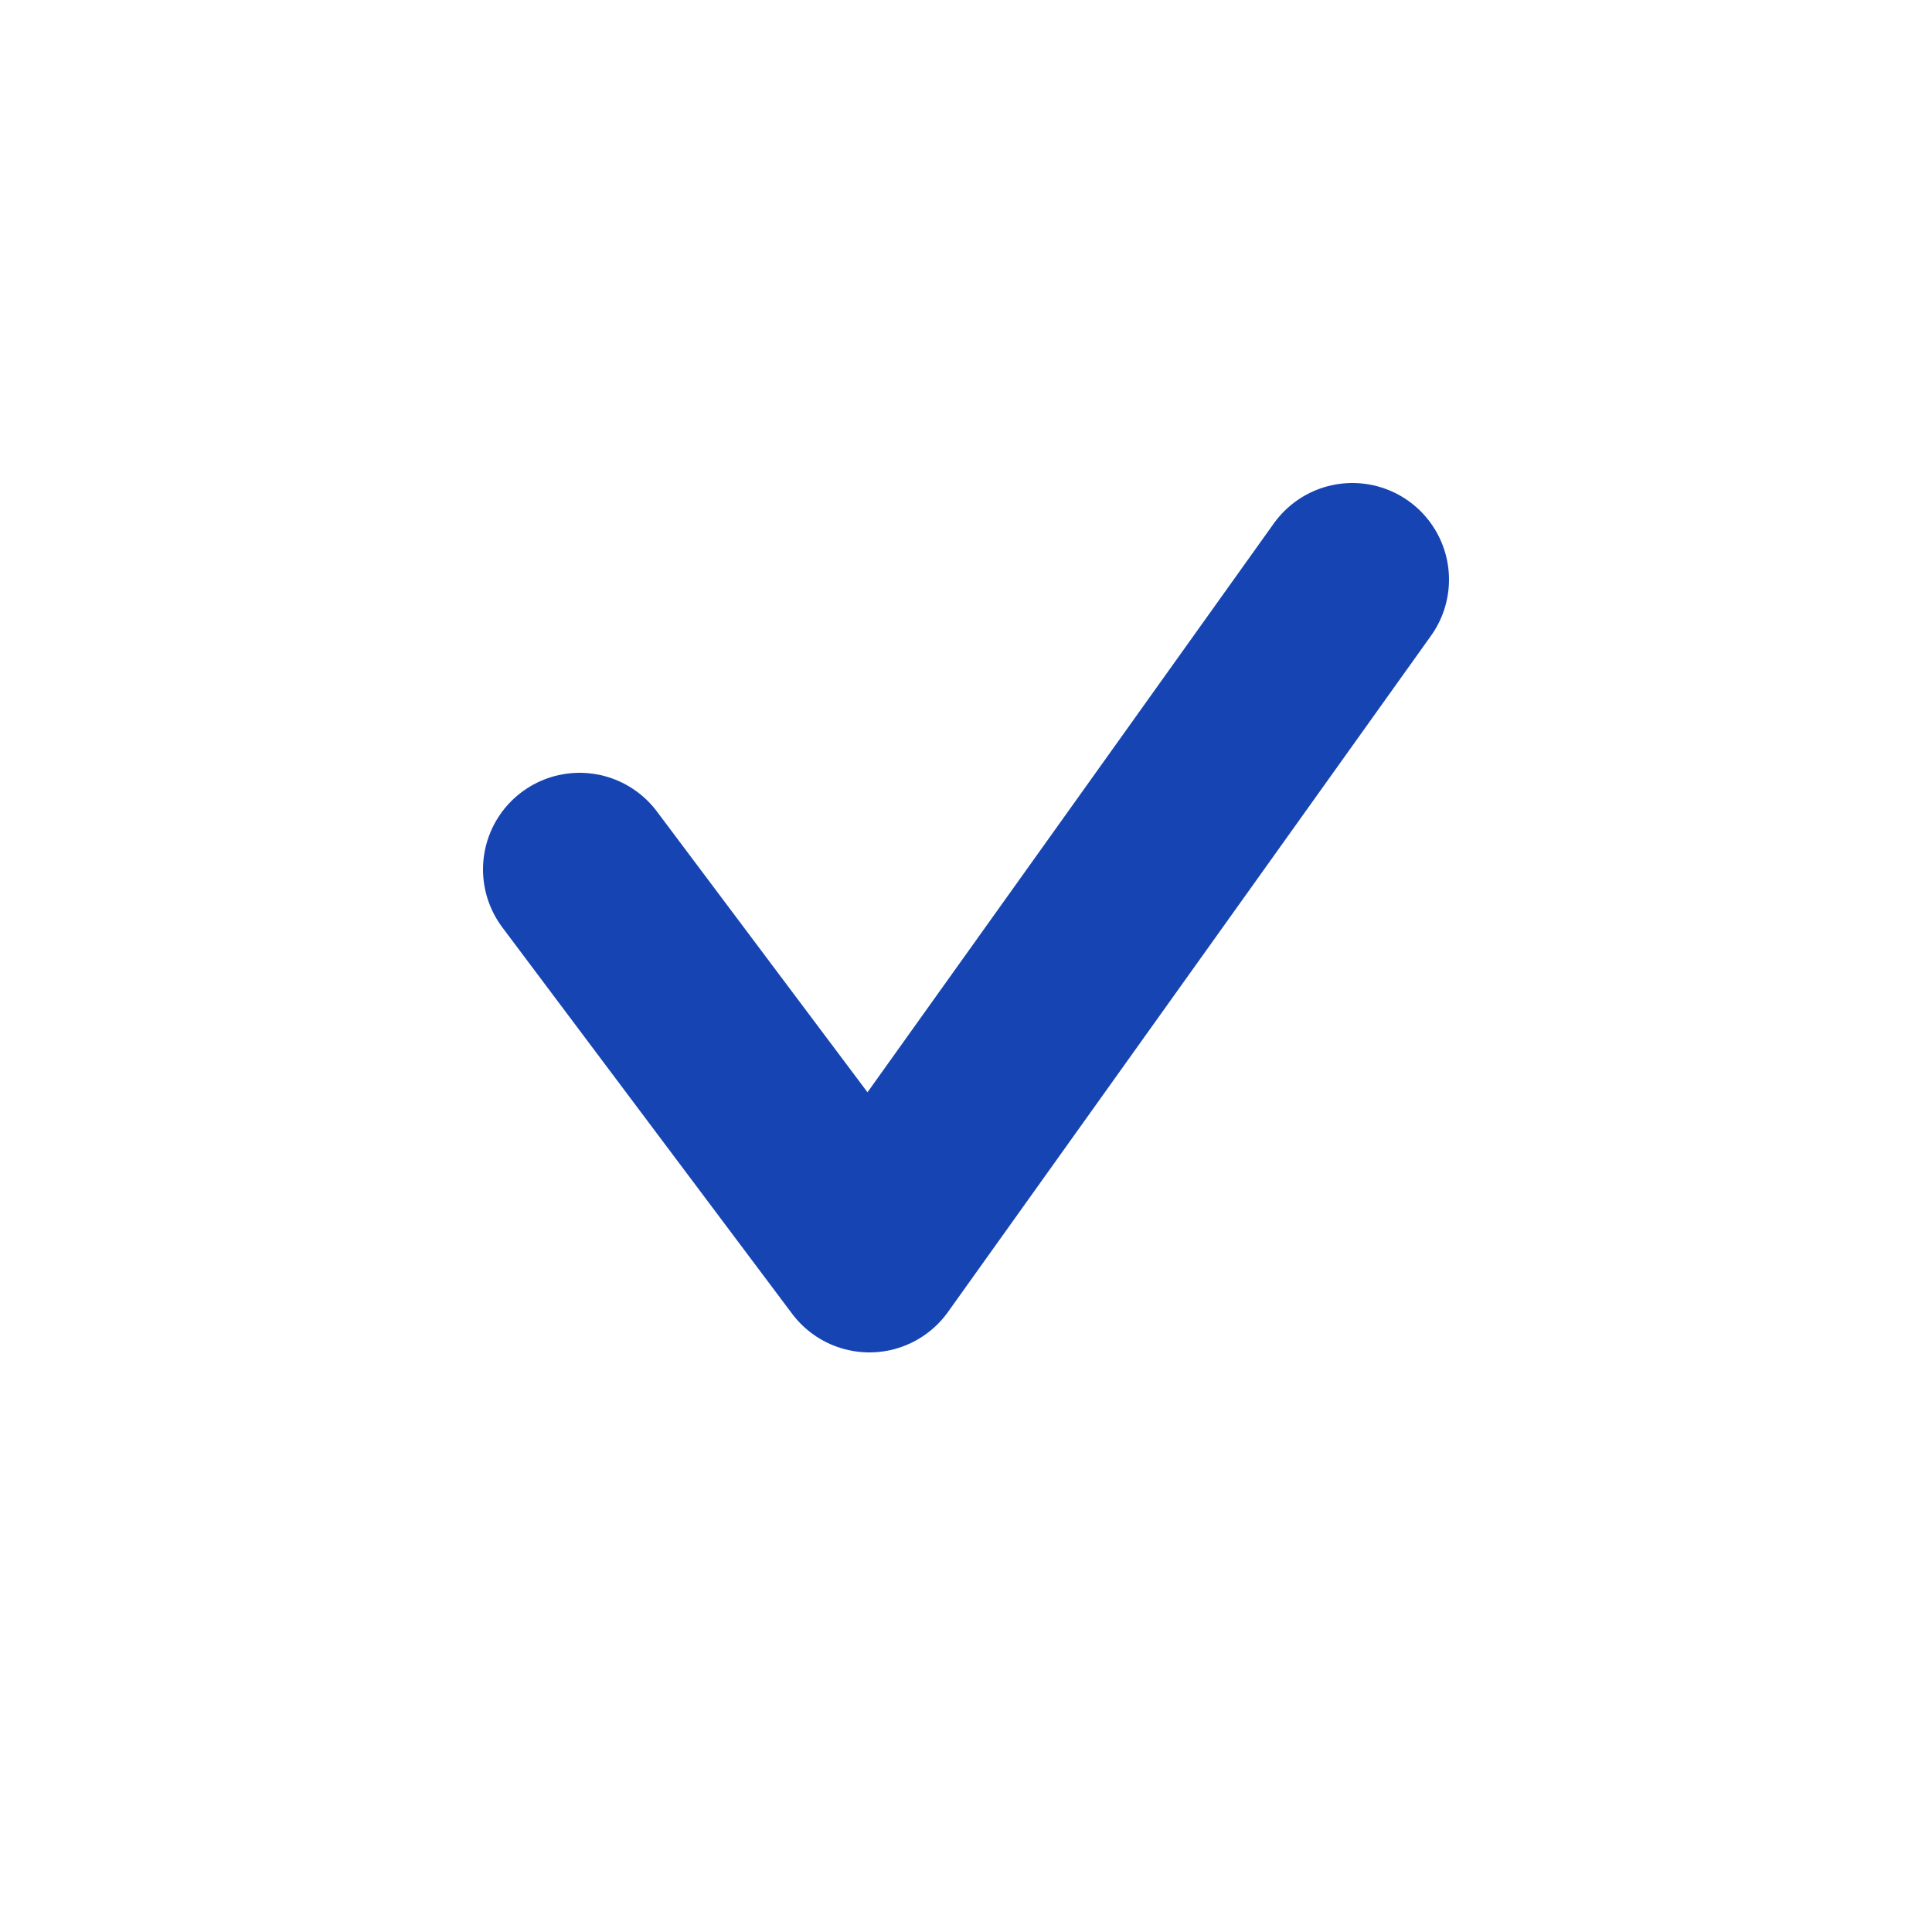 <svg width="20" height="20" viewBox="0 0 20 20" fill="none" xmlns="http://www.w3.org/2000/svg">
<path d="M6 9L9 13L14 6" stroke="#1645b3" stroke-width="2" stroke-linecap="round" stroke-linejoin="round"/>
</svg>
